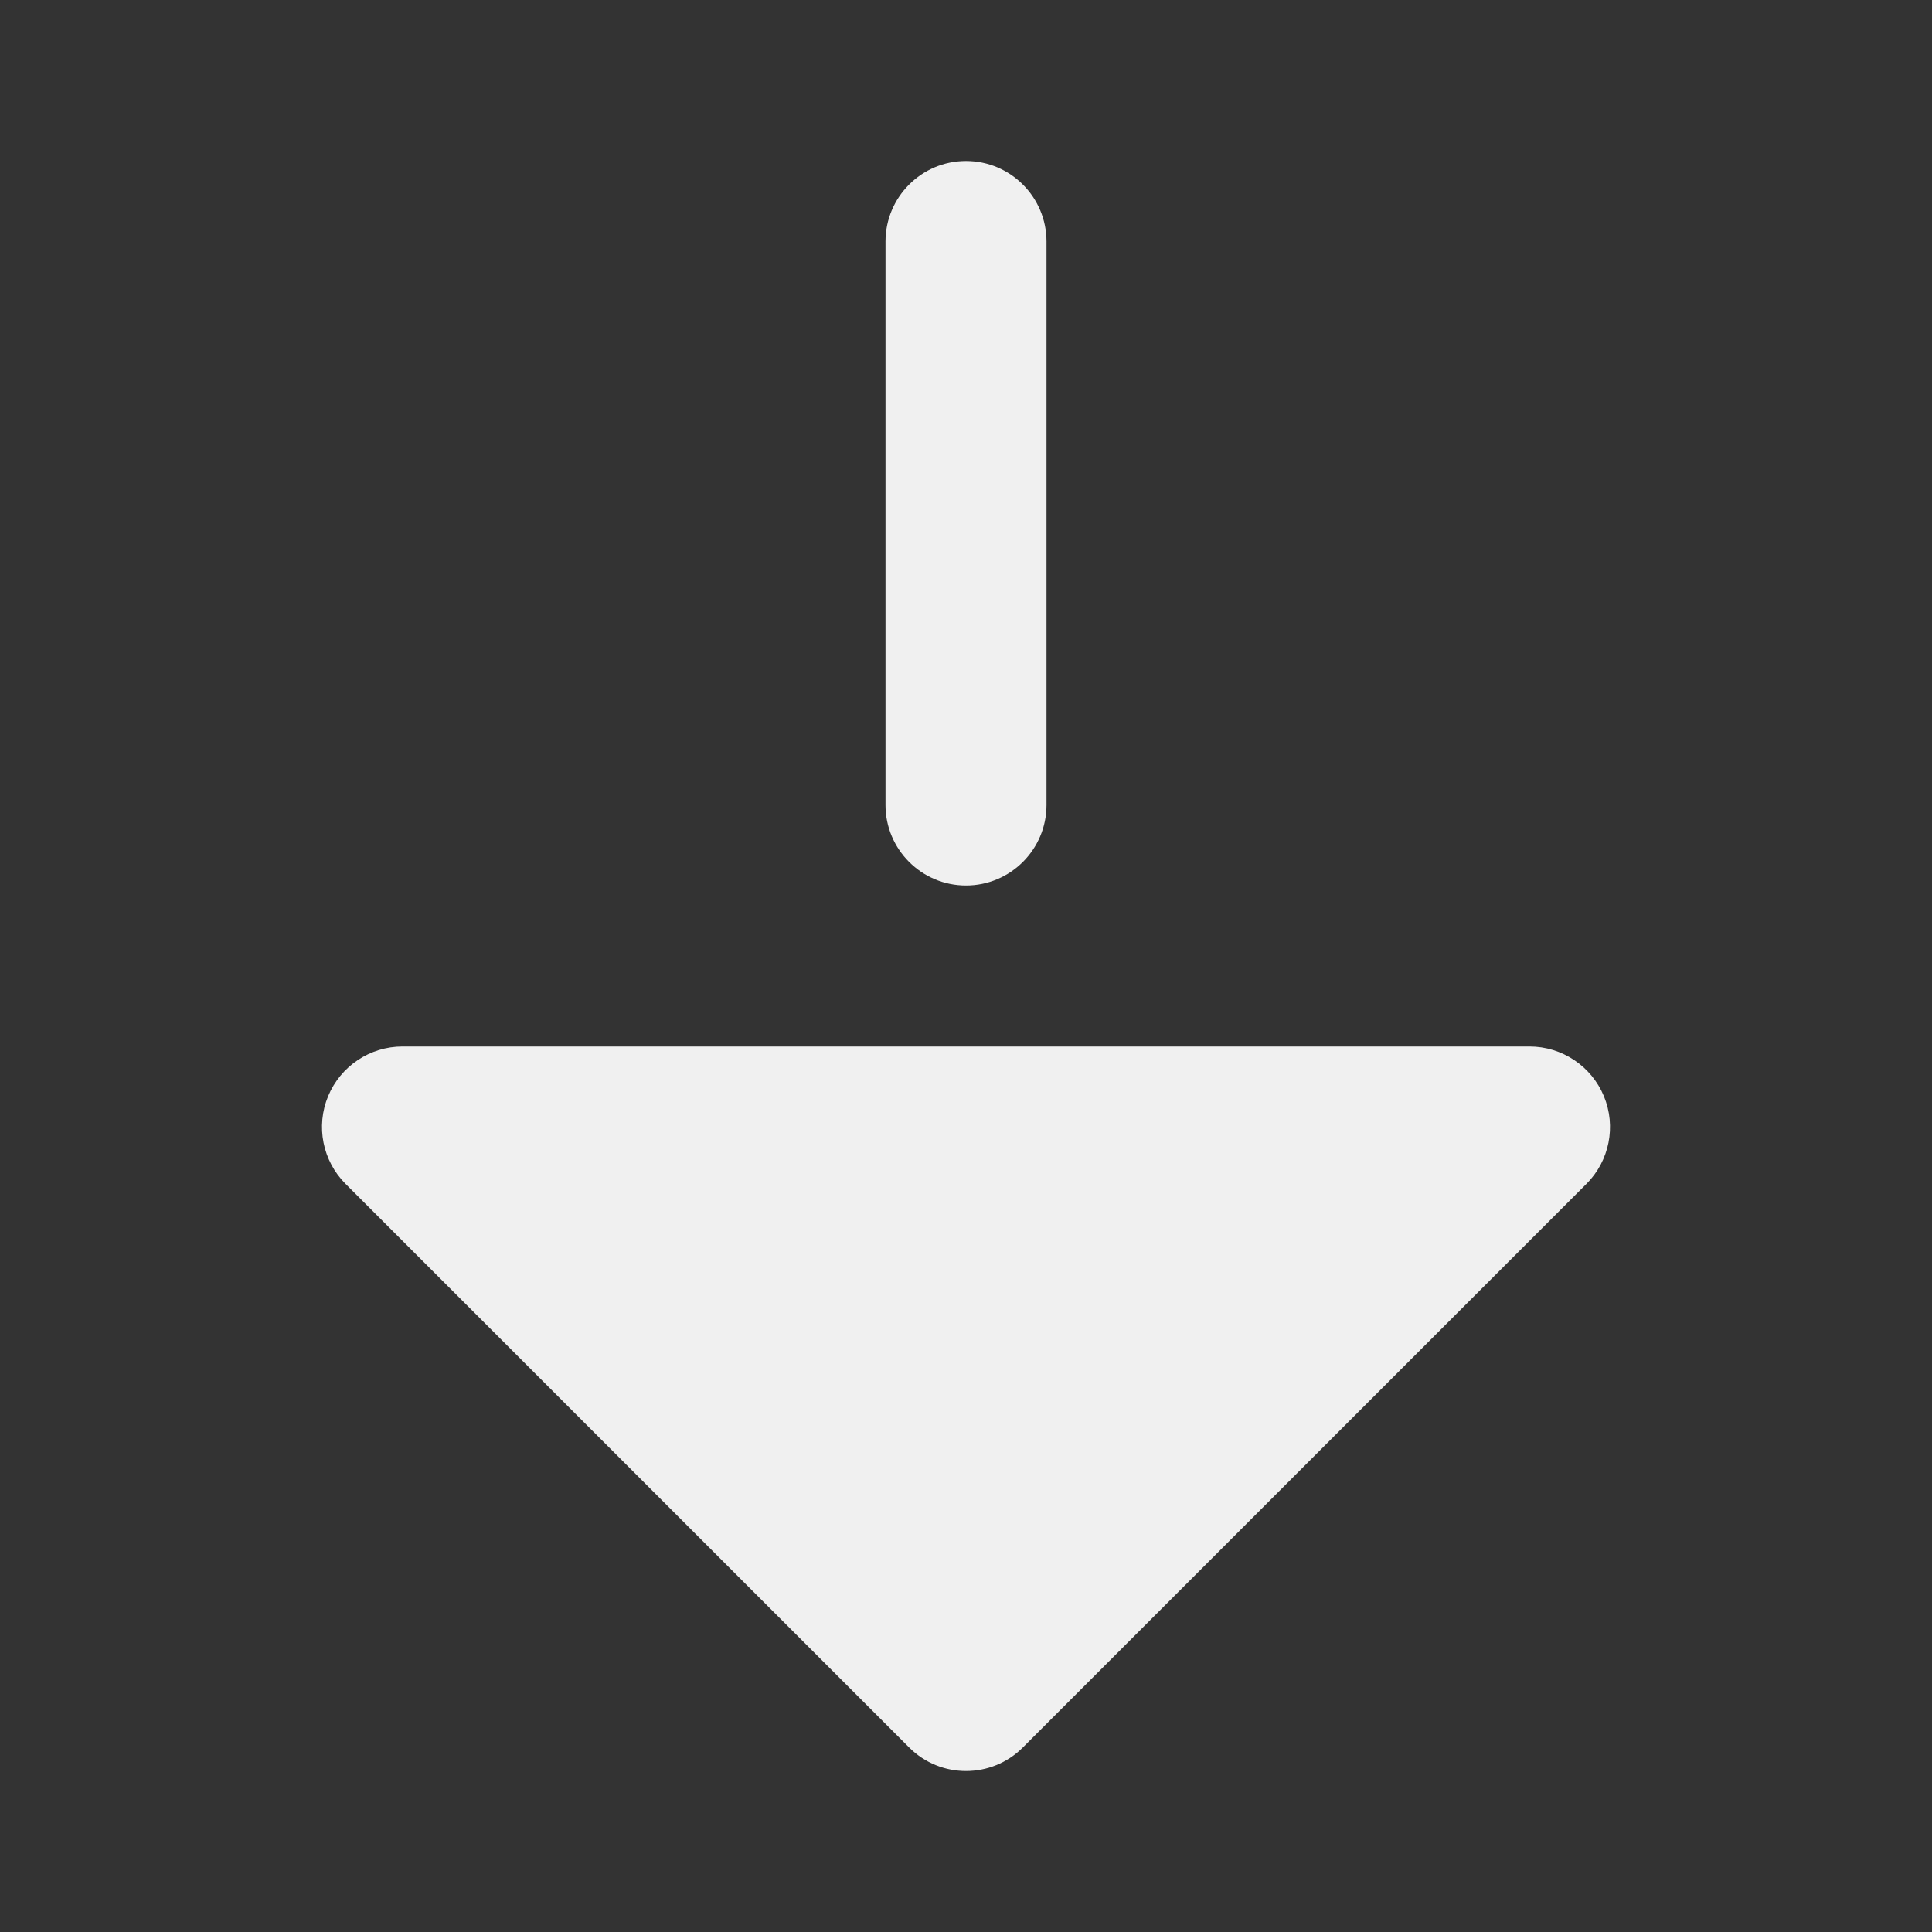 <svg width="24" height="24" viewBox="0 0 24 24" fill="none" xmlns="http://www.w3.org/2000/svg">
<rect x="0" y="0" width="24" height="24" fill="#333333" stroke="none"/>
<path fill-rule="evenodd" clip-rule="evenodd" d="M12 11C11.448 11 11 10.552 11 10L11 3C11 2.448 11.448 2 12 2C12.552 2 13 2.448 13 3V10C13 10.552 12.552 11 12 11Z" fill="#F0F0F0"/>
<path d="M11.293 21.707C11.683 22.098 12.317 22.098 12.707 21.707L19.707 14.707C19.993 14.421 20.079 13.991 19.924 13.617C19.769 13.244 19.404 13 19 13H5C4.596 13 4.231 13.244 4.076 13.617C3.921 13.991 4.007 14.421 4.293 14.707L11.293 21.707Z" fill="#F0F0F0"/>
</svg>
